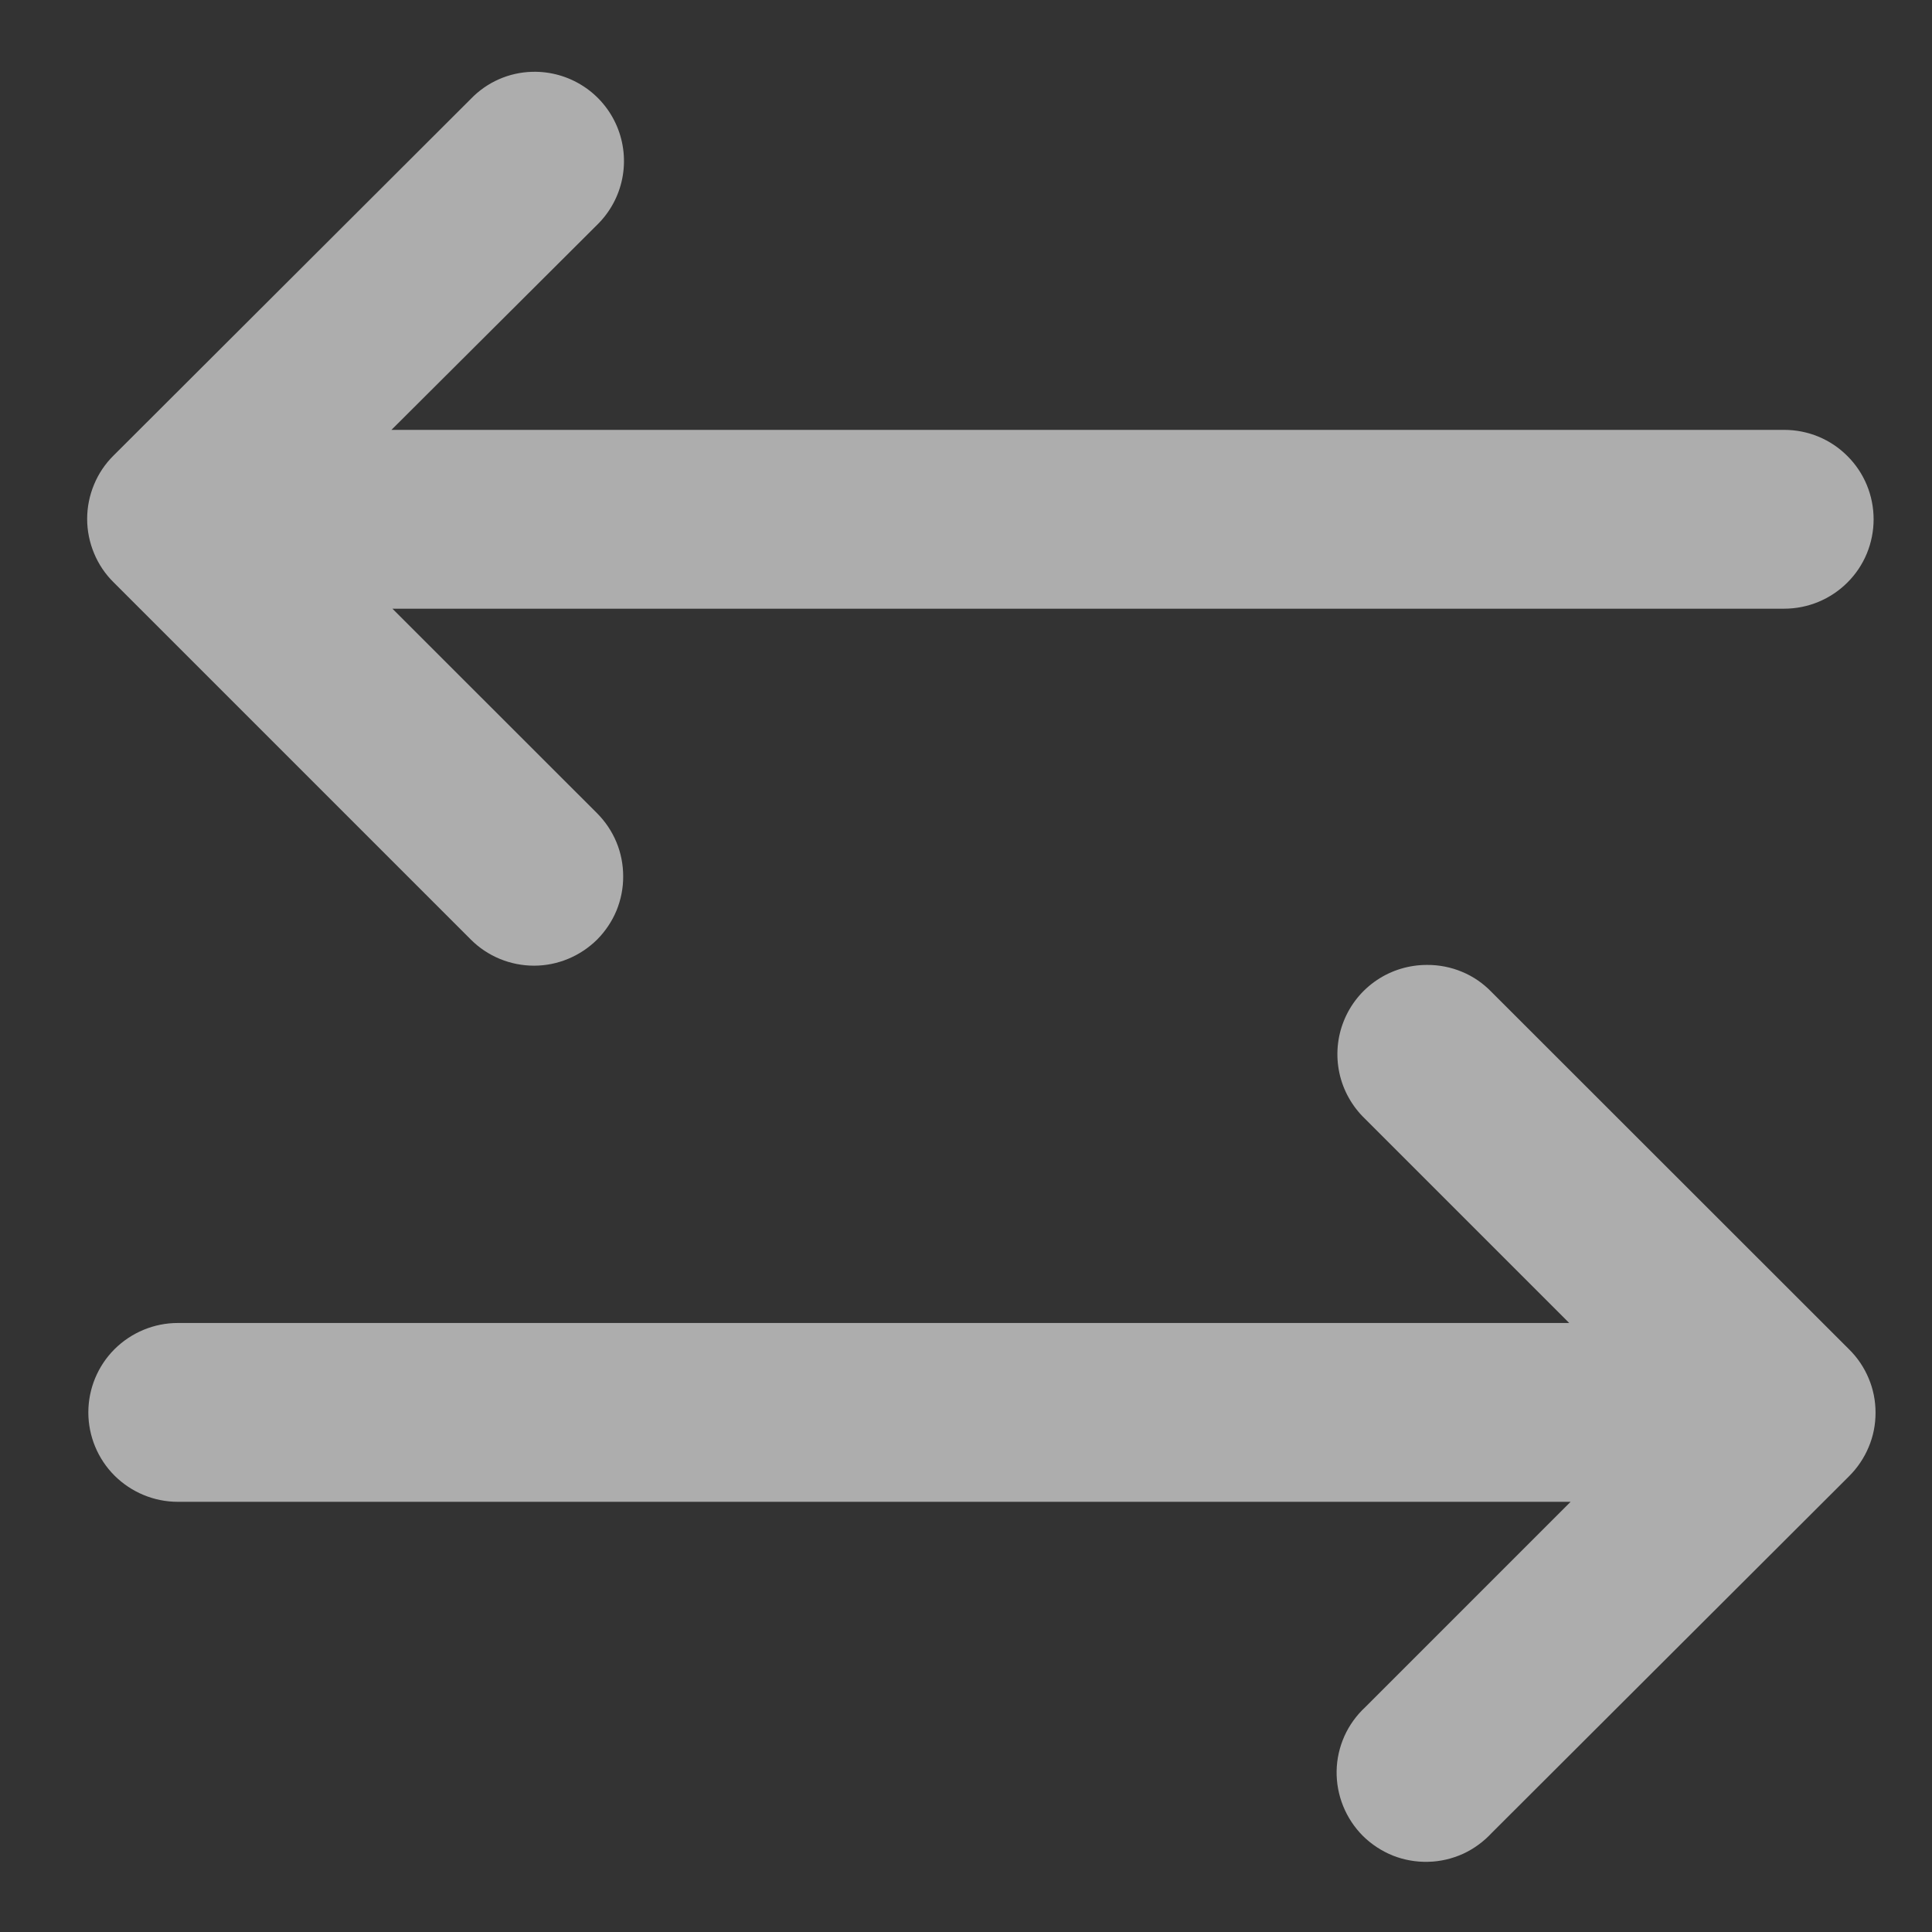 <svg width="18" height="18" viewBox="0 0 18 18" fill="none" xmlns="http://www.w3.org/2000/svg">
<rect x="0" y="0" width="18" height="18" fill="#333333" stroke="none"/>
<path d="M4.96 0.669C4.743 0.674 4.537 0.765 4.387 0.921L1.058 4.244C0.98 4.321 0.918 4.413 0.876 4.515C0.834 4.616 0.812 4.725 0.812 4.835C0.812 4.944 0.834 5.053 0.876 5.154C0.918 5.256 0.98 5.348 1.058 5.425L4.387 8.754C4.543 8.91 4.755 8.997 4.976 8.997C5.085 8.997 5.193 8.975 5.294 8.933C5.395 8.891 5.486 8.83 5.564 8.753C5.641 8.675 5.702 8.584 5.744 8.483C5.785 8.382 5.807 8.273 5.806 8.164C5.806 8.055 5.785 7.947 5.743 7.846C5.701 7.745 5.639 7.653 5.562 7.576L3.656 5.671H16.623C16.844 5.671 17.056 5.583 17.212 5.427C17.369 5.271 17.456 5.059 17.456 4.838C17.456 4.617 17.369 4.405 17.212 4.249C17.056 4.092 16.844 4.005 16.623 4.005H3.647L5.562 2.096C5.682 1.979 5.764 1.829 5.797 1.665C5.83 1.501 5.813 1.331 5.748 1.177C5.683 1.023 5.573 0.892 5.433 0.802C5.292 0.711 5.128 0.665 4.96 0.669ZM13.294 8.99C13.128 8.99 12.965 9.039 12.827 9.132C12.689 9.225 12.582 9.357 12.52 9.512C12.458 9.666 12.444 9.835 12.479 9.998C12.514 10.16 12.598 10.309 12.718 10.424L14.62 12.326H1.656C1.436 12.326 1.224 12.414 1.067 12.57C0.911 12.726 0.823 12.938 0.823 13.159C0.823 13.38 0.911 13.592 1.067 13.748C1.224 13.904 1.436 13.992 1.656 13.992H14.633L12.721 15.904C12.639 15.98 12.572 16.072 12.526 16.174C12.48 16.277 12.455 16.387 12.453 16.499C12.451 16.612 12.472 16.723 12.514 16.827C12.556 16.931 12.619 17.026 12.698 17.105C12.778 17.184 12.873 17.246 12.977 17.288C13.081 17.329 13.193 17.349 13.305 17.346C13.417 17.344 13.527 17.318 13.63 17.272C13.732 17.225 13.823 17.158 13.899 17.076L17.228 13.753C17.306 13.675 17.368 13.583 17.41 13.482C17.453 13.381 17.474 13.272 17.474 13.162C17.474 13.052 17.453 12.944 17.41 12.842C17.368 12.741 17.306 12.649 17.228 12.572L13.896 9.242C13.818 9.161 13.725 9.097 13.621 9.054C13.518 9.011 13.406 8.989 13.294 8.99Z" fill="white" fill-opacity="0.6"/>
</svg>

